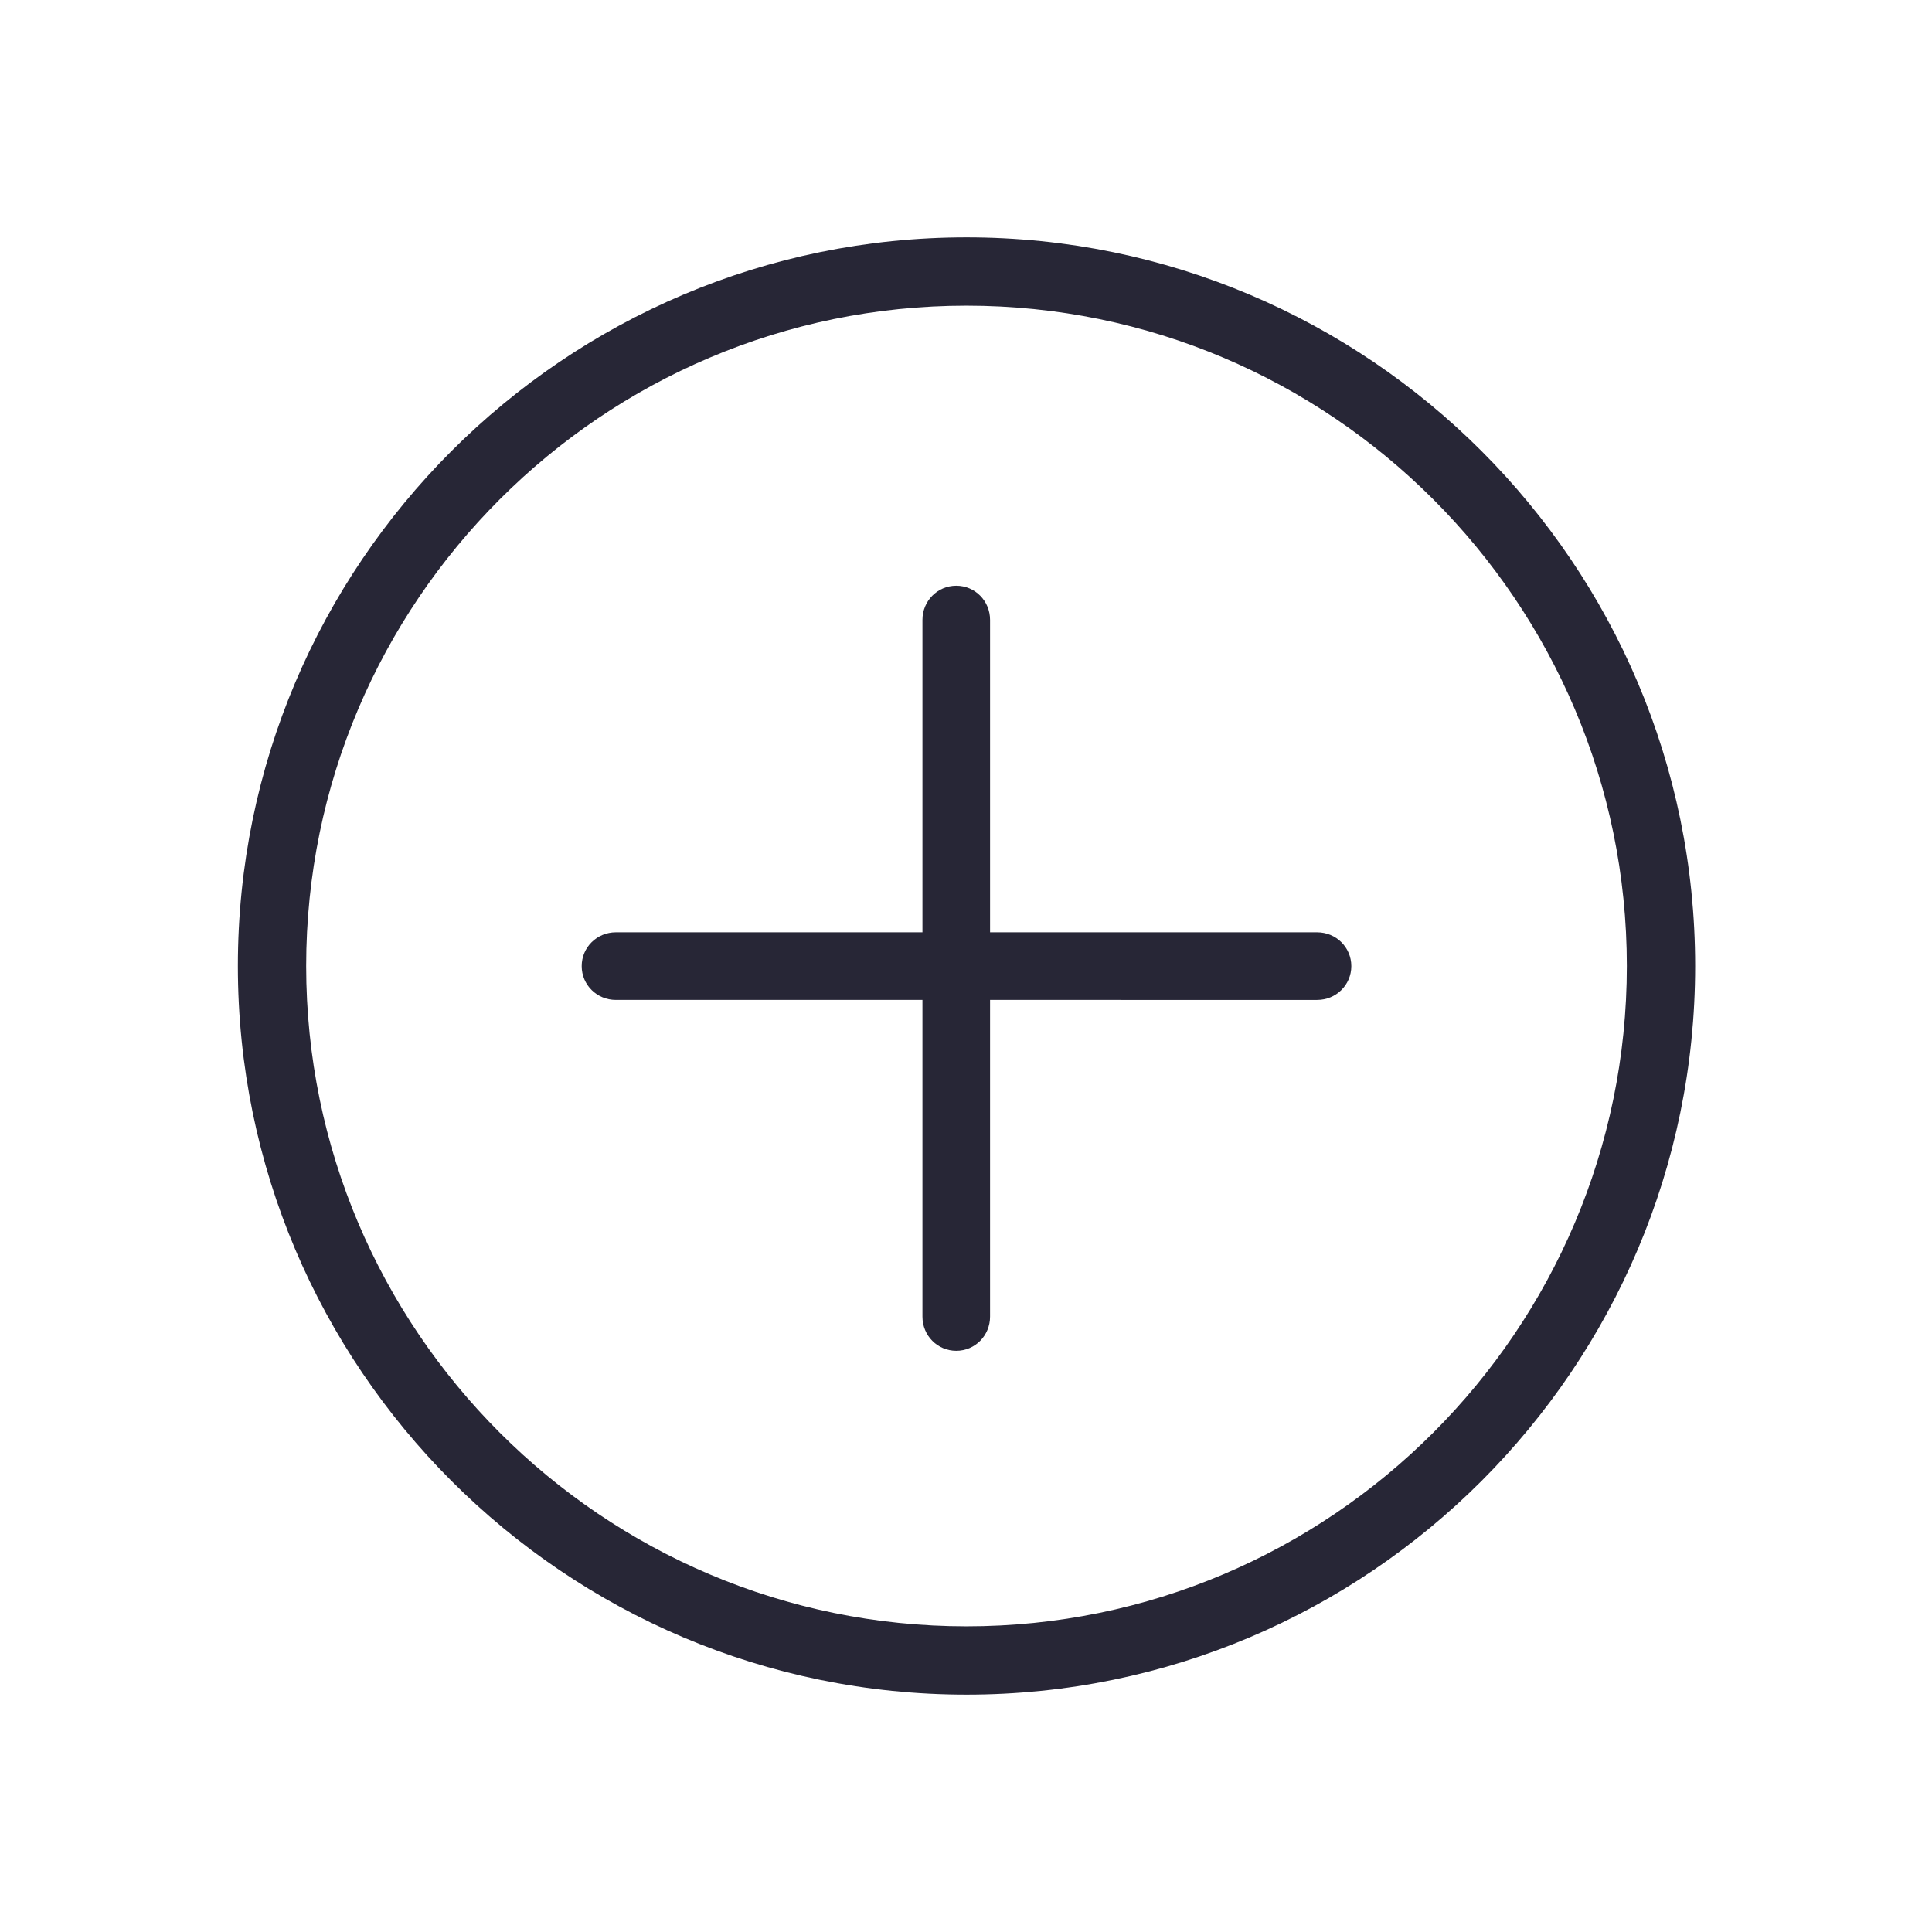<?xml version="1.0" standalone="no"?><!DOCTYPE svg PUBLIC "-//W3C//DTD SVG 1.1//EN" "http://www.w3.org/Graphics/SVG/1.1/DTD/svg11.dtd"><svg t="1733822709109" class="icon" viewBox="0 0 1024 1024" version="1.1" xmlns="http://www.w3.org/2000/svg" p-id="890" xmlns:xlink="http://www.w3.org/1999/xlink" width="64" height="64"><path d="M512.268 125.805c-212.949 0-386.195 173.245-386.195 386.195 0 212.95 173.247 386.195 386.195 386.195s386.195-173.245 386.195-386.195c0-212.95-173.248-386.195-386.195-386.195z m0 736.185c-192.984 0-349.99-157.005-349.99-349.99 0-192.985 157.005-349.99 349.99-349.99S862.258 319.015 862.258 512c0 192.984-157.006 349.99-349.99 349.99z m203.959-349.927c0 9.999-8.105 17.918-18.103 17.918H524.752v167.871c0 9.999-7.92 18.103-17.918 18.103s-17.918-8.104-17.918-18.103V529.98H326.412c-9.998 0-18.103-7.919-18.103-17.918s8.105-17.918 18.103-17.918h162.505V328.553c0-9.999 7.92-18.103 17.918-18.103s17.918 8.104 17.918 18.103v165.592h173.371c9.998 0 18.103 7.92 18.103 17.918z" fill="#272636" p-id="891"></path></svg>